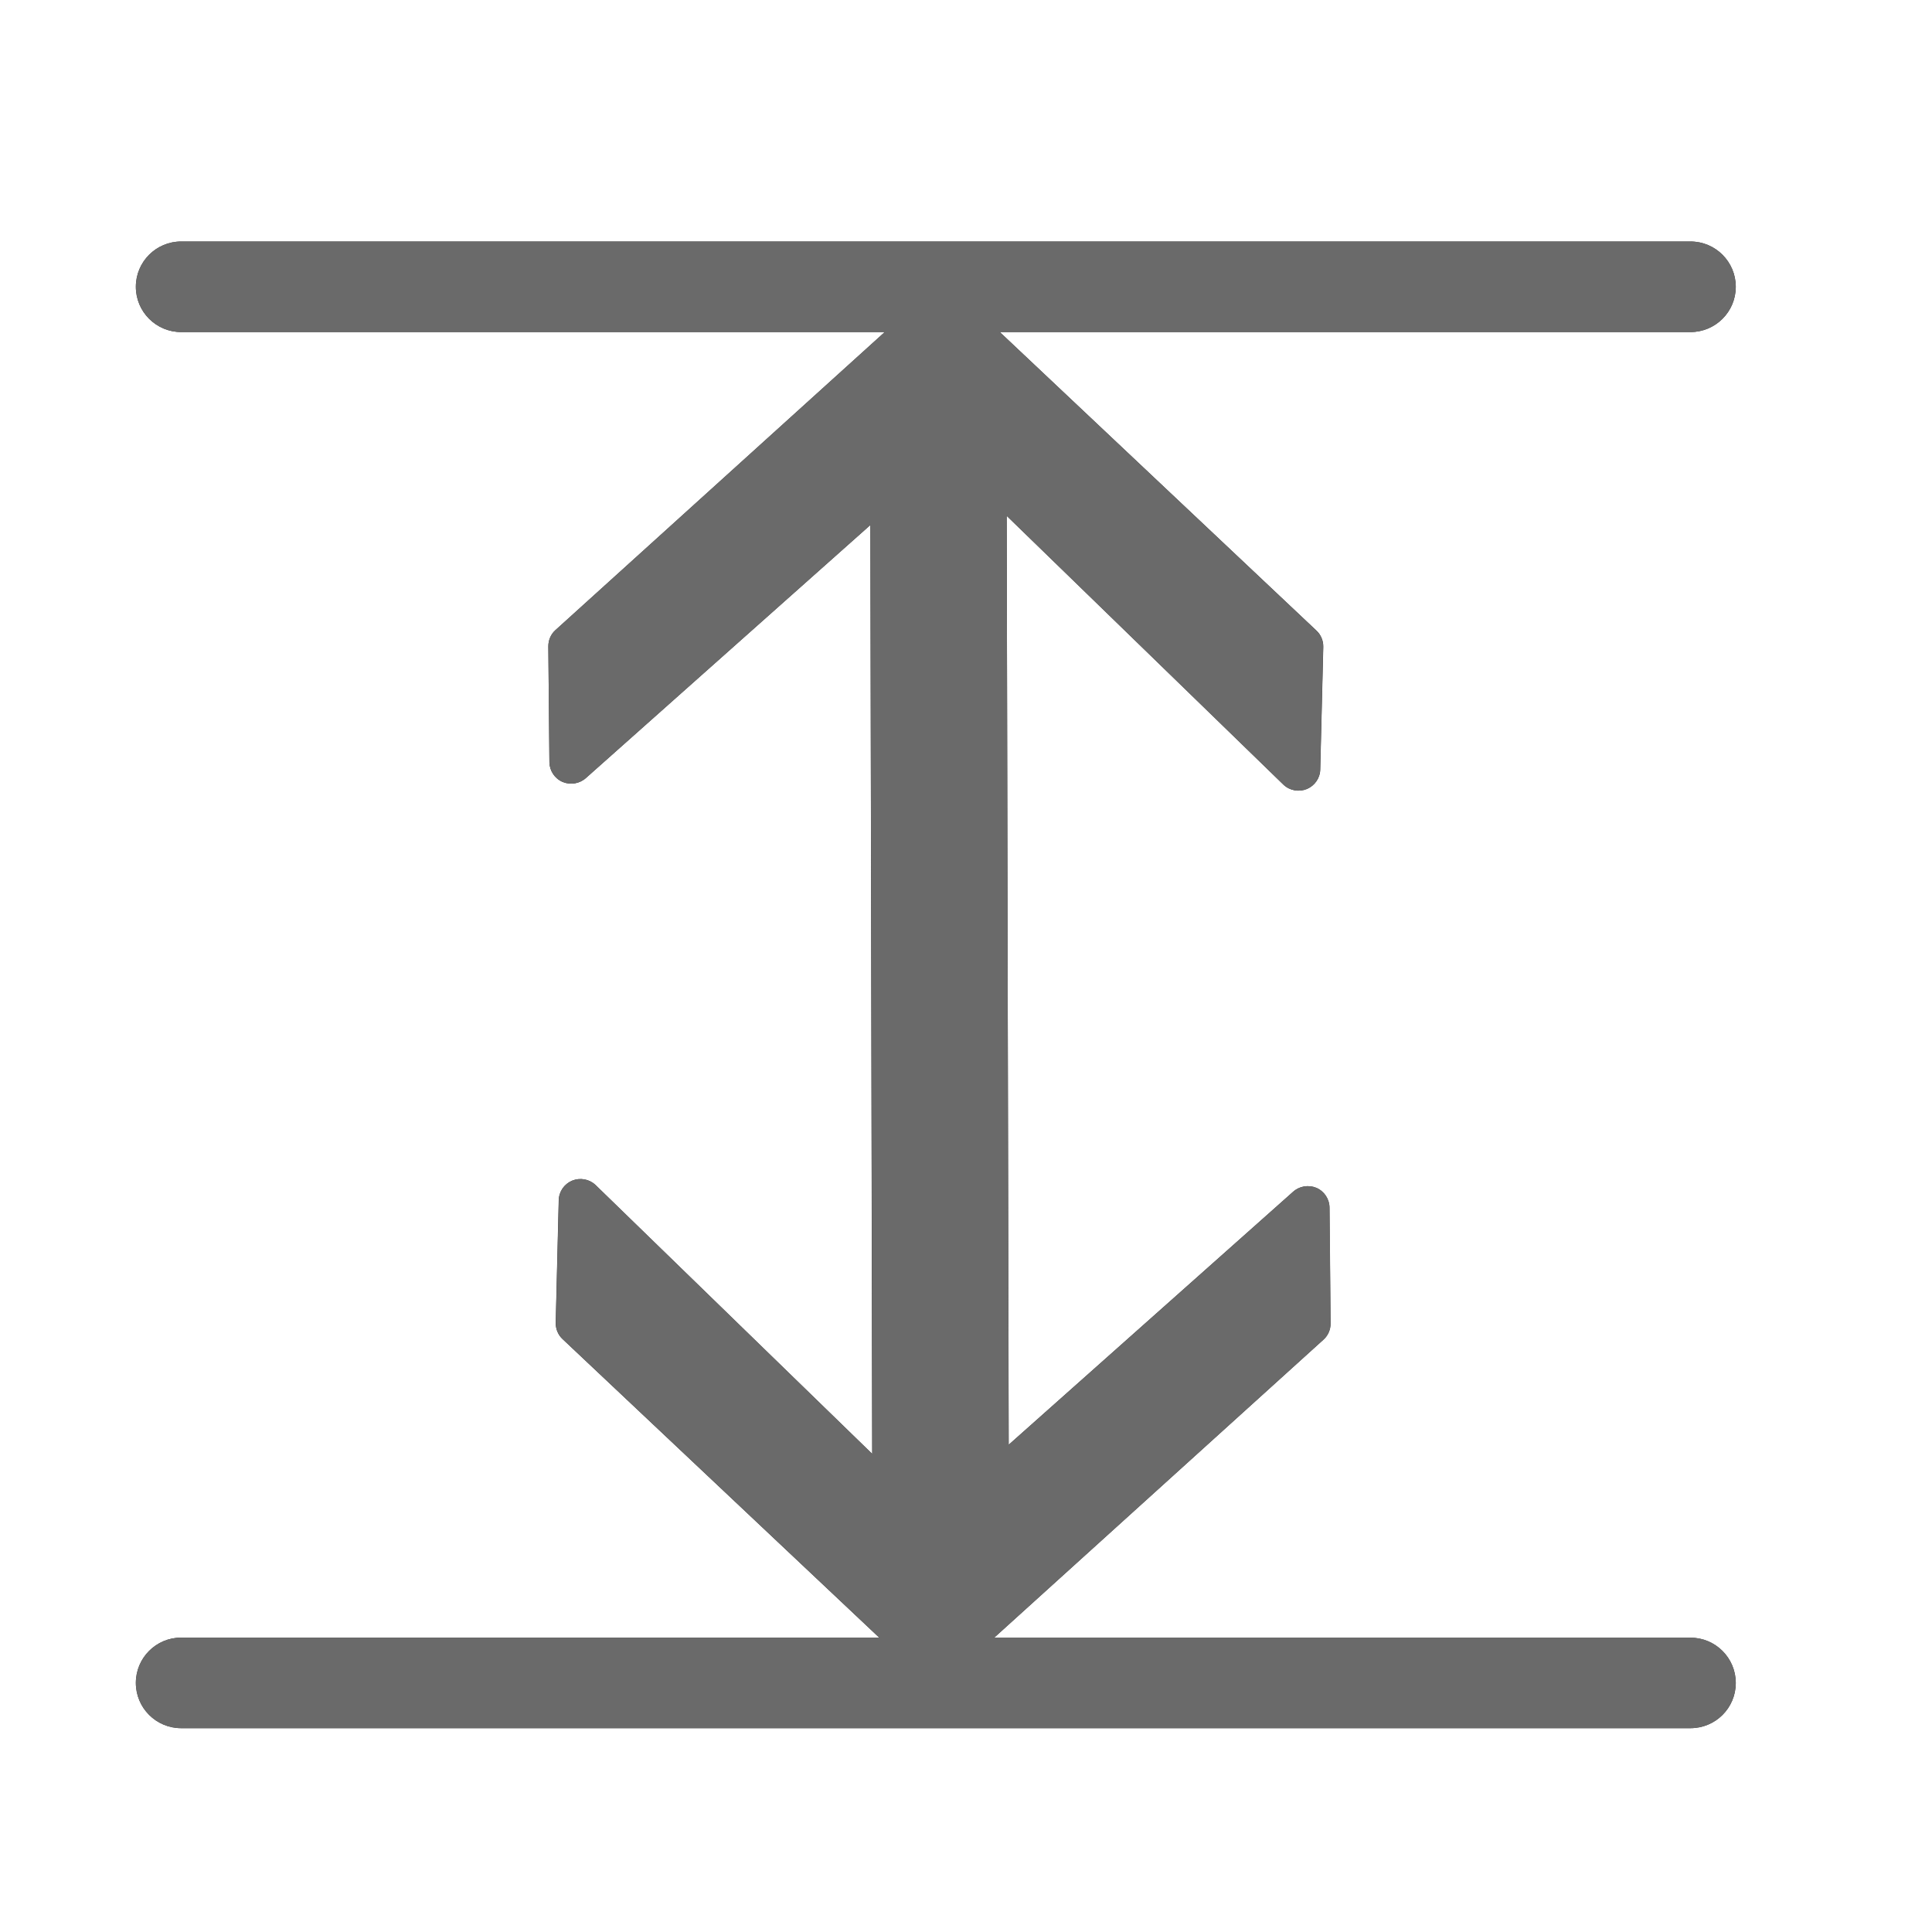 <?xml version="1.0" encoding="utf-8"?>
<!-- Generator: Adobe Illustrator 26.0.2, SVG Export Plug-In . SVG Version: 6.00 Build 0)  -->
<svg version="1.2" baseProfile="tiny" xmlns="http://www.w3.org/2000/svg" xmlns:xlink="http://www.w3.org/1999/xlink" x="0px"
	 y="0px" viewBox="0 0 16 16" overflow="visible" xml:space="preserve">
<rect x="0" y="0" width="16" height="16" fill="#333333" stroke="none"/>
<g id="Layer_1">
	<g>
		<path fill="#FFFFFF" d="M0,0v16h16V0H0z M10.902,5.222c0.037,0.034,0.058,0.084,0.057,0.135l-0.025,1.014
			c-0.001,0.072-0.045,0.135-0.11,0.163c-0.066,0.027-0.142,0.014-0.194-0.035L8.337,4.272l0.016,7.693l2.353-2.093
			c0.053-0.049,0.129-0.062,0.195-0.035c0.066,0.028,0.109,0.093,0.109,0.164l0.009,0.959c0,0.051-0.02,0.099-0.057,0.133
			l-2.729,2.47H14c0.207,0,0.375,0.168,0.375,0.375S14.207,14.312,14,14.312H1.5c-0.207,0-0.375-0.168-0.375-0.375
			s0.168-0.375,0.375-0.375h5.781L4.659,11.09c-0.037-0.034-0.058-0.084-0.057-0.135l0.025-1.014
			c0.001-0.072,0.045-0.135,0.11-0.163c0.066-0.027,0.142-0.014,0.194,0.035l2.292,2.227L7.208,4.348L4.855,6.441
			C4.802,6.49,4.726,6.503,4.66,6.476C4.594,6.448,4.551,6.383,4.55,6.312L4.541,5.353c0-0.051,0.02-0.099,0.057-0.133l2.729-2.47
			H1.5c-0.207,0-0.375-0.168-0.375-0.375S1.293,2,1.5,2H14c0.207,0,0.375,0.168,0.375,0.375S14.207,2.75,14,2.75H8.28L10.902,5.222z
			"/>
		<path fill="#6A6A6A" d="M14.375,2.375C14.375,2.168,14.207,2,14,2H1.5C1.293,2,1.125,2.168,1.125,2.375S1.293,2.75,1.5,2.75h5.827
			L4.598,5.22C4.561,5.254,4.541,5.302,4.541,5.353L4.55,6.312c0.001,0.071,0.044,0.136,0.11,0.164
			C4.726,6.503,4.802,6.49,4.855,6.441l2.353-2.093l0.016,7.693L4.932,9.813C4.879,9.764,4.804,9.751,4.738,9.778
			c-0.066,0.028-0.109,0.091-0.11,0.163l-0.025,1.014c-0.001,0.051,0.02,0.101,0.057,0.135l2.622,2.472H1.5
			c-0.207,0-0.375,0.168-0.375,0.375s0.168,0.375,0.375,0.375H14c0.207,0,0.375-0.168,0.375-0.375S14.207,13.562,14,13.562H8.234
			l2.729-2.47C11,11.058,11.02,11.01,11.02,10.96l-0.009-0.959c-0.001-0.071-0.044-0.136-0.109-0.164
			c-0.066-0.027-0.142-0.015-0.195,0.035l-2.353,2.093L8.337,4.272l2.292,2.227c0.052,0.049,0.128,0.062,0.194,0.035
			c0.065-0.028,0.109-0.091,0.11-0.163l0.025-1.014c0.001-0.052-0.02-0.101-0.057-0.135L8.28,2.75H14
			C14.207,2.75,14.375,2.582,14.375,2.375z"/>
	</g>
</g>
<g id="METRICS_AND_KEYLINES">
</g>
<g id="Isolation_Mode">
</g>
<g id="filled">
</g>
</svg>
